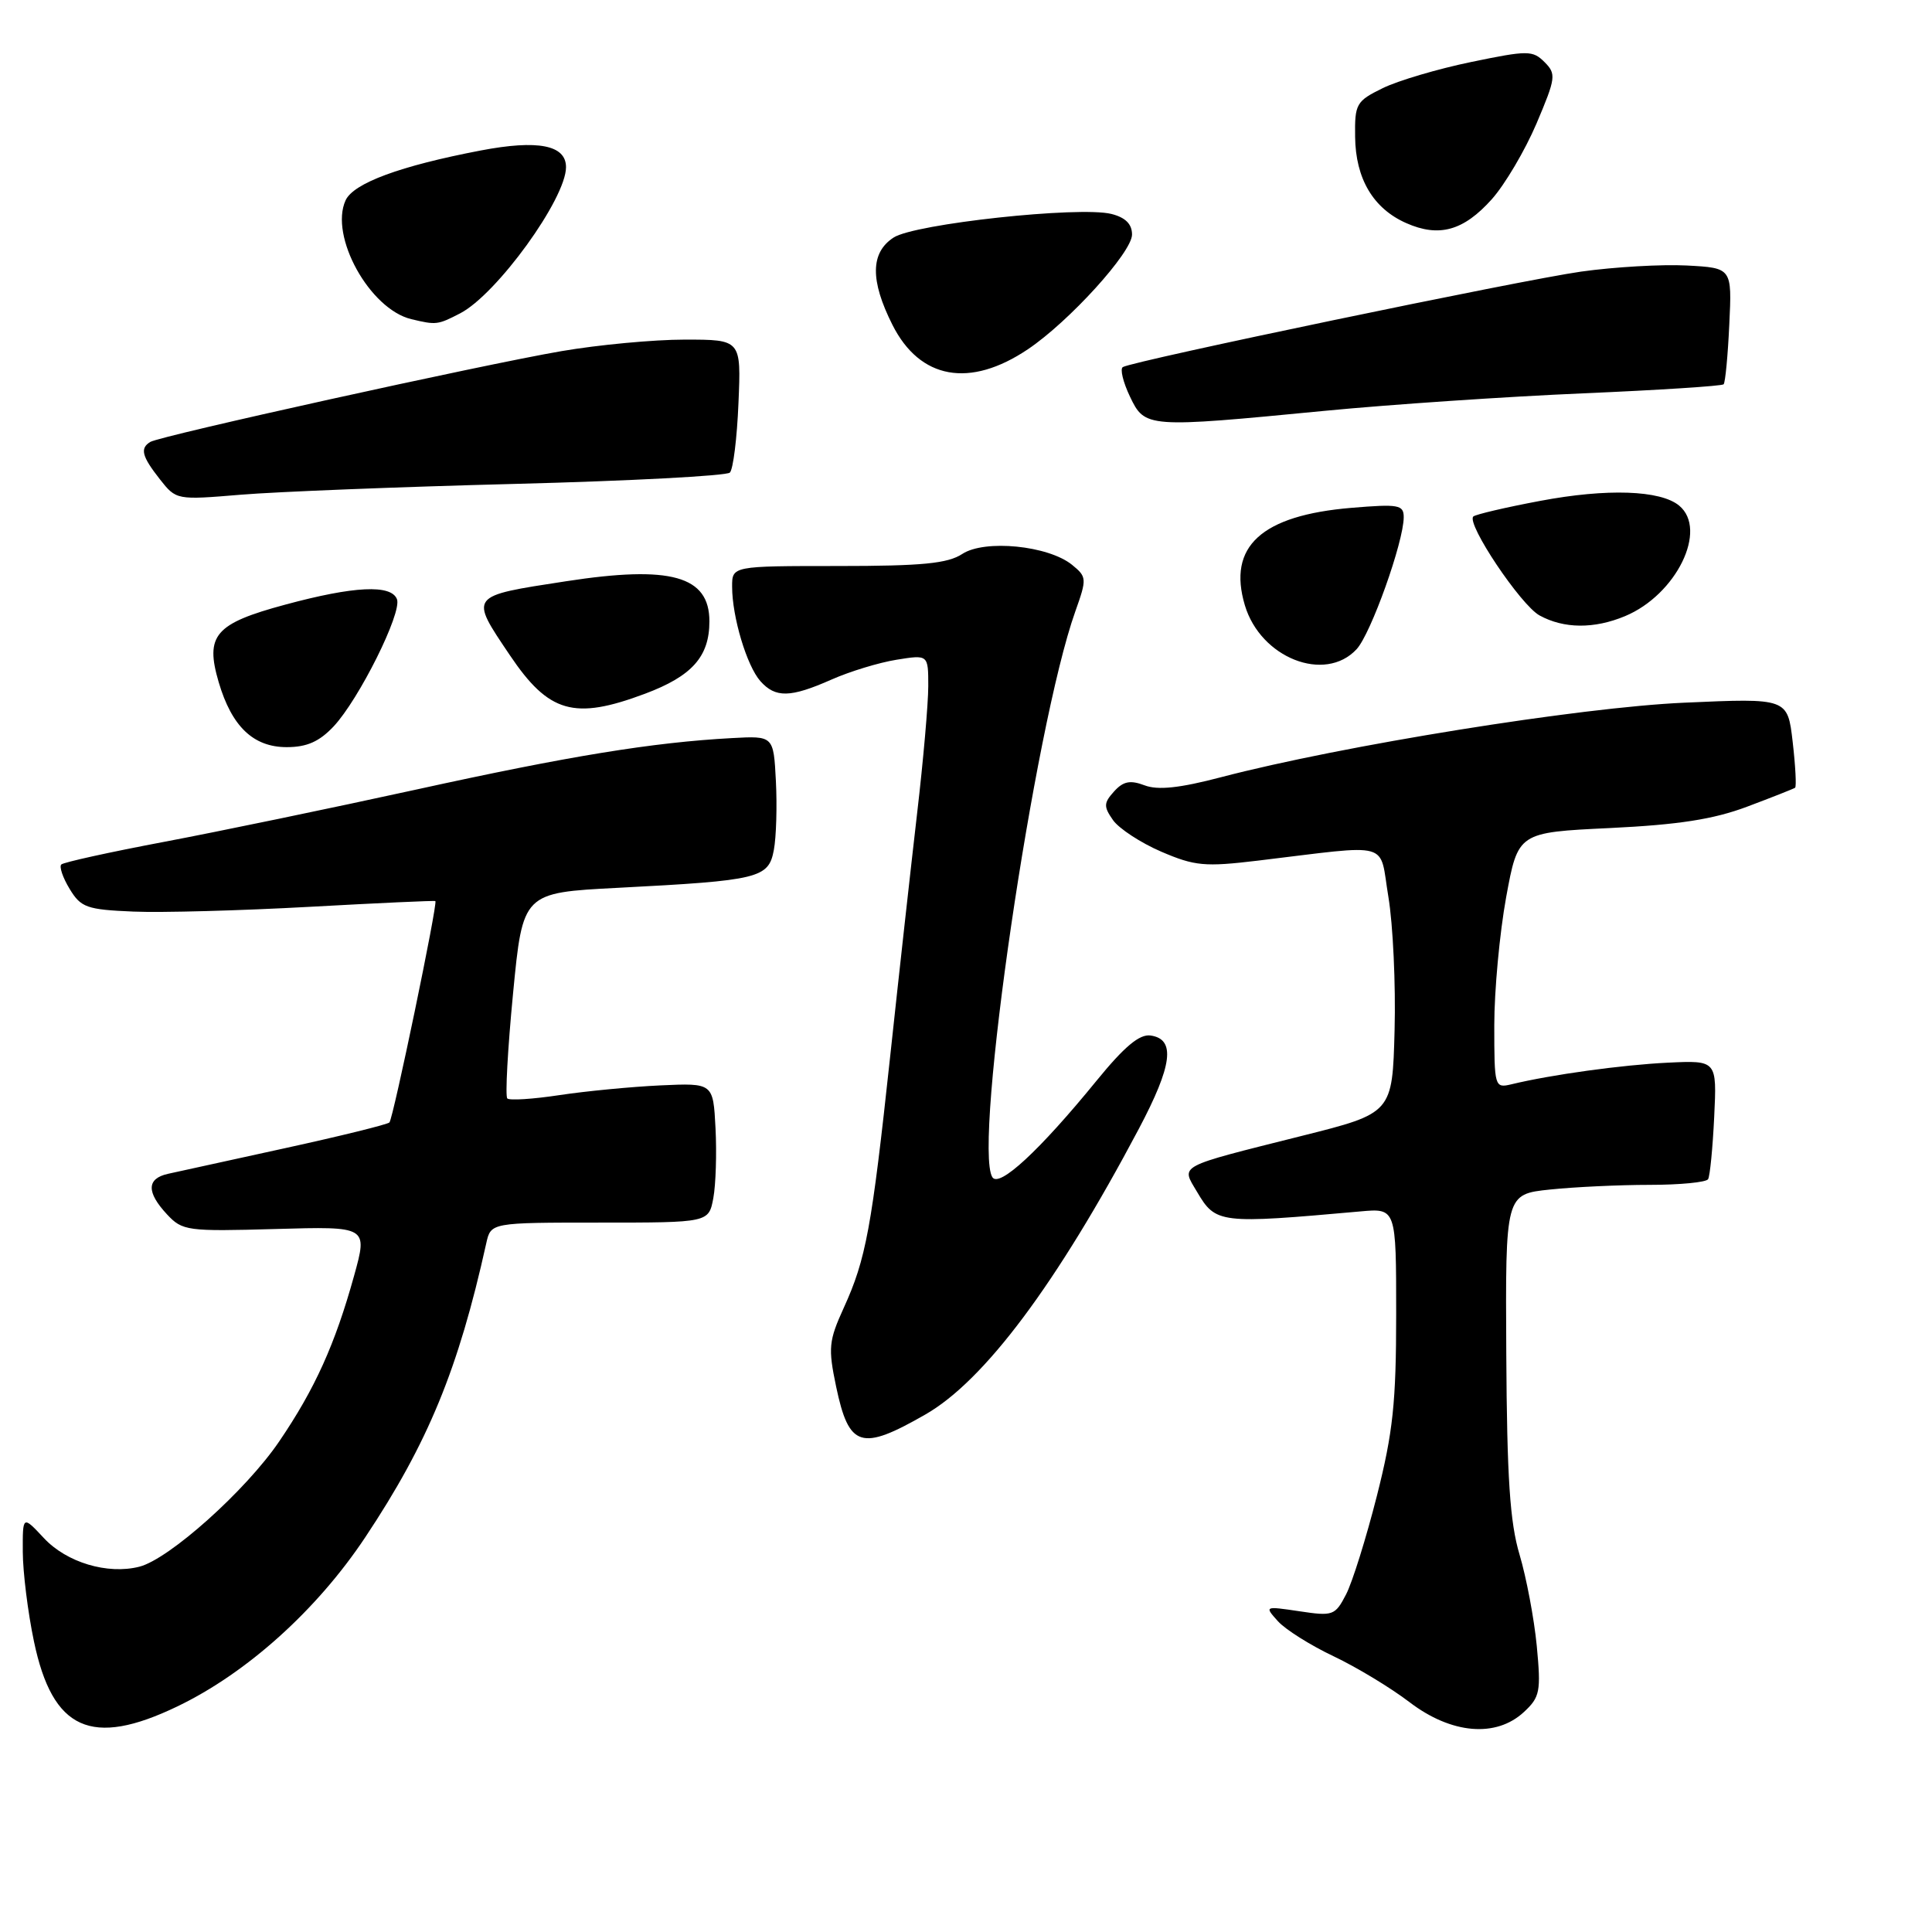 <?xml version="1.0" encoding="UTF-8" standalone="no"?>
<!DOCTYPE svg PUBLIC "-//W3C//DTD SVG 1.1//EN" "http://www.w3.org/Graphics/SVG/1.1/DTD/svg11.dtd" >
<svg xmlns="http://www.w3.org/2000/svg" xmlns:xlink="http://www.w3.org/1999/xlink" version="1.1" viewBox="0 0 256 256">
 <g >
 <path fill="currentColor"
d=" M 23.50 226.11 C 32.72 221.68 41.99 213.33 48.39 203.71 C 56.72 191.19 60.73 181.45 64.43 164.75 C 65.04 162.00 65.04 162.00 79.47 162.00 C 93.91 162.00 93.91 162.00 94.52 158.75 C 94.85 156.96 94.98 152.80 94.81 149.50 C 94.50 143.50 94.50 143.50 87.50 143.82 C 83.65 144.00 77.63 144.58 74.12 145.11 C 70.62 145.64 67.51 145.84 67.22 145.55 C 66.93 145.26 67.27 139.01 67.98 131.66 C 69.27 118.29 69.27 118.29 81.89 117.64 C 100.62 116.67 101.84 116.37 102.54 112.62 C 102.86 110.91 102.98 106.80 102.81 103.50 C 102.50 97.50 102.50 97.50 97.00 97.80 C 86.46 98.37 75.37 100.18 55.16 104.62 C 43.98 107.07 28.93 110.19 21.74 111.55 C 14.54 112.91 8.41 114.26 8.12 114.55 C 7.83 114.84 8.32 116.30 9.23 117.79 C 10.72 120.25 11.49 120.53 17.68 120.79 C 21.43 120.95 31.93 120.66 41.00 120.16 C 50.08 119.66 57.59 119.31 57.69 119.40 C 58.03 119.67 52.10 148.23 51.60 148.73 C 51.33 149.00 45.13 150.53 37.81 152.13 C 30.49 153.73 23.49 155.26 22.25 155.54 C 19.43 156.17 19.39 157.97 22.13 160.91 C 24.17 163.10 24.81 163.18 36.50 162.85 C 48.73 162.50 48.73 162.50 46.92 169.04 C 44.40 178.12 41.74 184.02 37.00 190.99 C 32.59 197.49 22.40 206.61 18.45 207.60 C 14.24 208.66 8.84 207.04 5.83 203.82 C 3.00 200.79 3.00 200.79 3.02 205.64 C 3.03 208.31 3.69 213.65 4.50 217.50 C 6.96 229.26 12.11 231.59 23.50 226.11 Z  M 201.94 226.84 C 204.06 224.87 204.20 224.12 203.63 218.09 C 203.28 214.47 202.25 209.03 201.35 206.00 C 200.07 201.72 199.68 195.82 199.59 179.37 C 199.47 158.24 199.47 158.24 205.38 157.62 C 208.63 157.28 214.58 157.00 218.59 157.00 C 222.60 157.00 226.08 156.66 226.33 156.25 C 226.58 155.84 226.94 152.12 227.14 148.00 C 227.50 140.50 227.50 140.50 221.00 140.81 C 214.97 141.10 205.57 142.39 200.25 143.68 C 198.05 144.20 198.00 144.02 198.00 135.86 C 198.00 131.26 198.71 123.63 199.57 118.90 C 201.15 110.30 201.15 110.30 213.33 109.72 C 222.42 109.28 227.02 108.57 231.50 106.89 C 234.80 105.65 237.66 104.52 237.86 104.38 C 238.05 104.24 237.91 101.51 237.54 98.31 C 236.87 92.50 236.87 92.50 223.18 93.11 C 209.30 93.72 177.82 98.79 161.81 102.98 C 156.29 104.43 153.42 104.73 151.66 104.06 C 149.76 103.34 148.84 103.52 147.62 104.87 C 146.24 106.40 146.22 106.87 147.48 108.67 C 148.27 109.79 151.15 111.68 153.87 112.85 C 158.32 114.76 159.63 114.88 166.66 114.04 C 184.69 111.88 182.71 111.33 183.97 118.85 C 184.58 122.51 184.95 130.45 184.79 136.50 C 184.50 147.50 184.50 147.50 172.50 150.51 C 155.79 154.71 156.49 154.34 158.61 157.92 C 161.10 162.14 161.56 162.19 180.25 160.52 C 185.00 160.09 185.00 160.09 185.00 174.12 C 185.00 185.86 184.58 189.78 182.44 198.23 C 181.03 203.78 179.20 209.65 178.36 211.27 C 176.91 214.07 176.62 214.17 172.18 213.50 C 167.54 212.81 167.53 212.82 169.34 214.83 C 170.35 215.94 173.66 218.02 176.70 219.46 C 179.74 220.90 184.27 223.64 186.76 225.54 C 192.31 229.78 198.24 230.29 201.94 226.84 Z  M 122.63 187.42 C 130.44 182.94 140.01 170.14 150.90 149.58 C 155.36 141.15 155.80 137.69 152.46 137.21 C 150.99 137.00 148.99 138.67 145.29 143.21 C 137.73 152.48 132.38 157.43 131.49 155.98 C 128.91 151.81 137.07 96.19 142.49 81.00 C 144.03 76.67 144.01 76.44 142.05 74.84 C 138.90 72.29 130.49 71.45 127.51 73.40 C 125.57 74.67 122.21 75.00 111.04 75.00 C 97.00 75.00 97.00 75.00 97.01 77.75 C 97.01 81.75 98.96 88.23 100.75 90.25 C 102.75 92.50 104.72 92.46 110.17 90.05 C 112.60 88.97 116.48 87.79 118.79 87.42 C 123.00 86.74 123.00 86.74 123.00 90.91 C 123.00 93.21 122.34 100.80 121.52 107.79 C 120.71 114.78 119.10 129.28 117.95 140.00 C 115.50 162.77 114.75 166.83 111.80 173.30 C 109.81 177.67 109.72 178.61 110.79 183.73 C 112.49 191.82 114.09 192.32 122.63 187.42 Z  M 44.21 96.25 C 47.57 92.66 53.29 81.19 52.60 79.40 C 51.84 77.42 46.92 77.65 37.79 80.12 C 28.47 82.63 27.15 84.18 28.98 90.40 C 30.71 96.27 33.57 99.00 37.99 99.00 C 40.66 99.00 42.31 98.27 44.21 96.25 Z  M 85.45 91.93 C 91.70 89.59 94.00 87.01 94.00 82.33 C 94.00 76.31 88.88 74.88 75.00 77.02 C 62.06 79.01 62.19 78.84 67.56 86.82 C 72.72 94.48 76.08 95.44 85.45 91.93 Z  M 179.75 86.03 C 181.64 84.01 186.00 71.79 186.00 68.53 C 186.00 66.89 185.32 66.77 179.08 67.29 C 167.13 68.29 162.63 72.41 164.95 80.20 C 167.03 87.18 175.55 90.54 179.75 86.03 Z  M 215.33 81.64 C 222.13 78.80 226.34 70.19 222.50 67.00 C 220.02 64.94 212.93 64.70 204.08 66.37 C 199.49 67.23 195.50 68.17 195.22 68.44 C 194.28 69.39 201.50 80.18 204.00 81.55 C 207.23 83.32 211.23 83.35 215.33 81.64 Z  M 68.21 64.12 C 83.46 63.73 96.28 63.05 96.71 62.62 C 97.15 62.19 97.66 58.05 97.85 53.42 C 98.21 45.00 98.21 45.00 90.73 45.00 C 86.62 45.00 79.27 45.69 74.38 46.53 C 63.75 48.36 21.20 57.76 19.91 58.56 C 18.52 59.41 18.80 60.47 21.18 63.50 C 23.35 66.26 23.39 66.26 31.93 65.55 C 36.64 65.16 52.97 64.51 68.21 64.12 Z  M 175.50 54.44 C 184.30 53.59 199.71 52.55 209.75 52.12 C 219.79 51.69 228.18 51.15 228.39 50.92 C 228.61 50.69 228.95 47.12 229.14 43.00 C 229.50 35.50 229.50 35.50 223.50 35.18 C 220.20 35.01 213.90 35.37 209.50 35.99 C 201.53 37.12 150.15 47.82 148.78 48.64 C 148.39 48.88 148.81 50.63 149.72 52.54 C 151.71 56.71 151.94 56.72 175.50 54.44 Z  M 136.20 46.28 C 141.66 42.61 150.00 33.43 150.00 31.08 C 150.00 29.69 149.13 28.82 147.27 28.35 C 143.04 27.29 121.18 29.65 118.40 31.48 C 115.33 33.48 115.29 37.16 118.25 43.04 C 121.89 50.27 128.50 51.46 136.20 46.28 Z  M 60.97 41.52 C 65.82 39.01 75.00 26.33 75.00 22.15 C 75.00 19.22 71.29 18.49 63.70 19.94 C 53.03 21.98 46.83 24.27 45.79 26.55 C 43.63 31.29 48.98 40.96 54.50 42.29 C 57.80 43.08 57.99 43.06 60.97 41.52 Z  M 197.67 26.40 C 199.41 24.45 202.07 19.94 203.59 16.38 C 206.16 10.32 206.23 9.80 204.66 8.23 C 203.09 6.66 202.45 6.66 194.96 8.21 C 190.55 9.12 185.26 10.68 183.22 11.68 C 179.71 13.40 179.50 13.76 179.56 18.13 C 179.62 23.68 181.96 27.63 186.33 29.56 C 190.68 31.49 193.93 30.58 197.67 26.40 Z "/>
</g>
</svg>